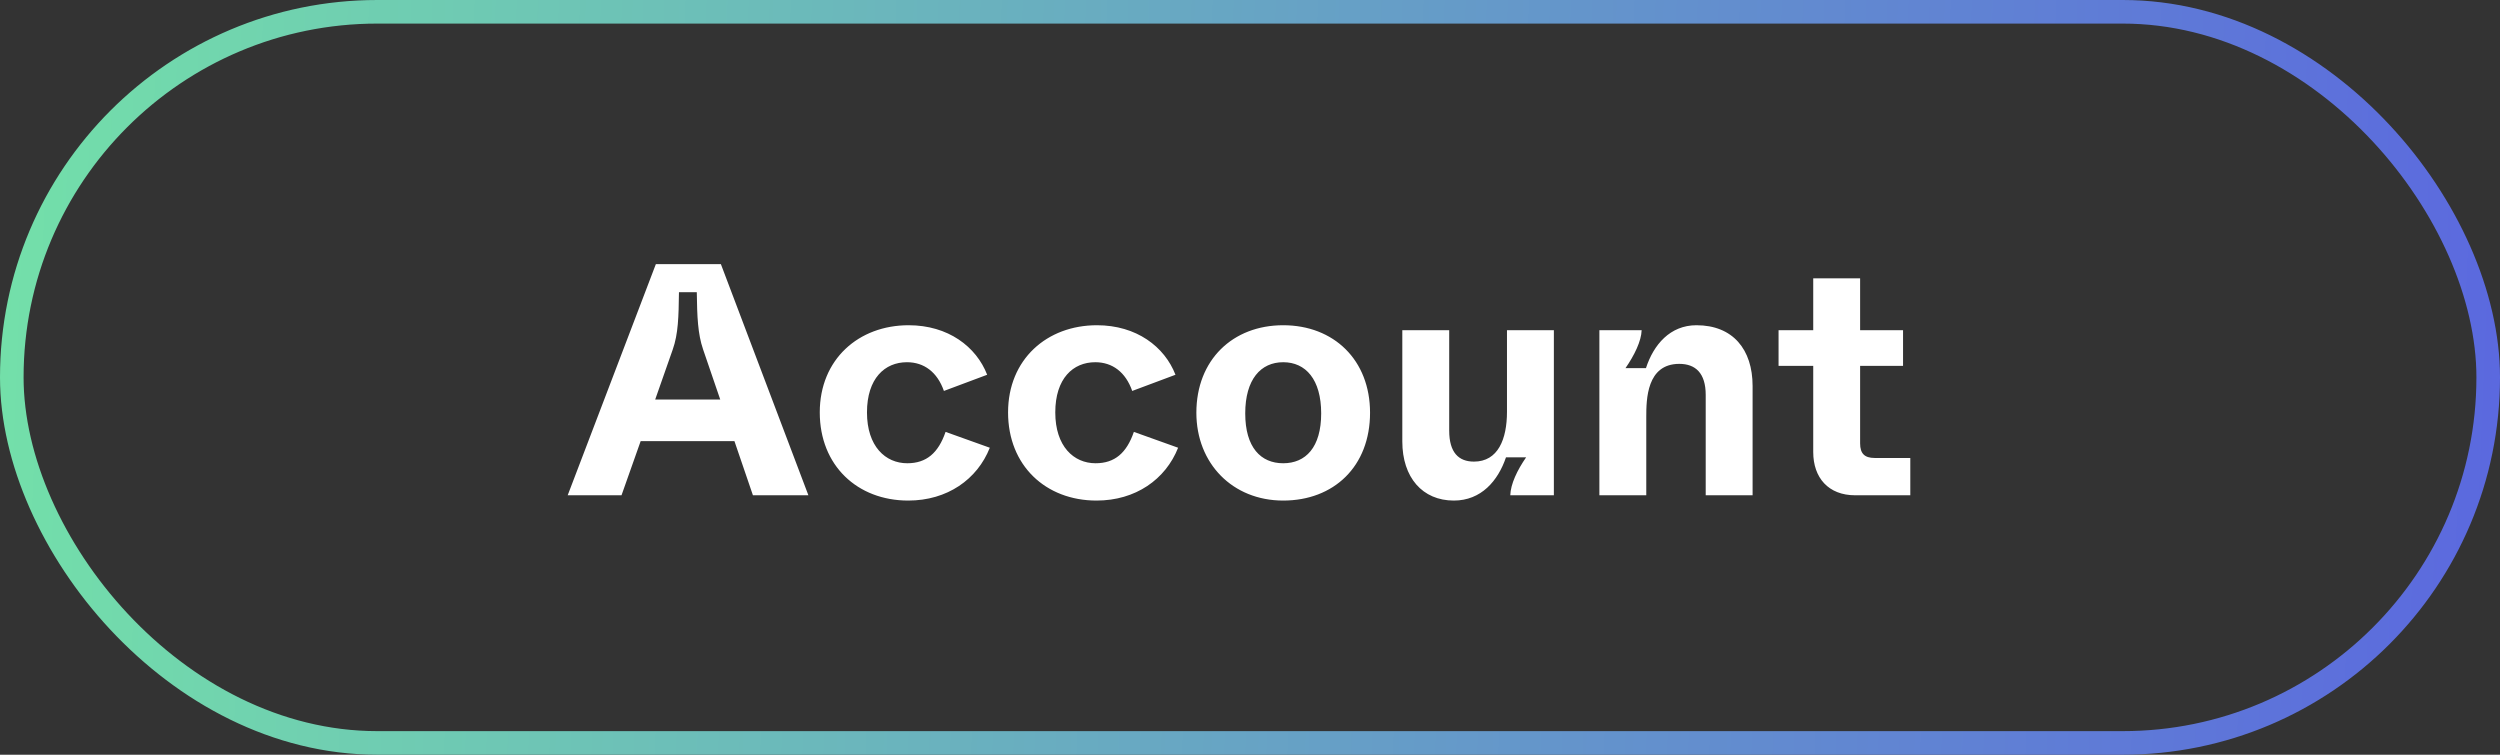 <svg width="106" height="32" viewBox="0 0 106 32" fill="none" xmlns="http://www.w3.org/2000/svg">
<rect x="0" y="0" width="106" height="32" fill="#333333" stroke="none"/>
<path d="M34.276 21L30.566 11.2H27.808L24.07 21H26.352L27.164 18.704H31.14L31.924 21H34.276ZM28.522 14.826C28.76 14.154 28.774 13.426 28.788 12.39H29.544C29.558 13.426 29.586 14.154 29.81 14.812L30.538 16.94H27.78L28.522 14.826ZM38.51 21.224C40.162 21.224 41.436 20.328 41.968 18.984L40.092 18.312C39.784 19.208 39.28 19.642 38.468 19.642C37.544 19.642 36.76 18.928 36.76 17.486C36.76 16.044 37.516 15.358 38.454 15.358C39.182 15.358 39.742 15.778 40.022 16.576L41.856 15.89C41.394 14.7 40.204 13.79 38.524 13.79C36.41 13.79 34.758 15.232 34.758 17.486C34.758 19.74 36.354 21.224 38.51 21.224ZM46.494 21.224C48.146 21.224 49.42 20.328 49.952 18.984L48.076 18.312C47.768 19.208 47.264 19.642 46.452 19.642C45.528 19.642 44.744 18.928 44.744 17.486C44.744 16.044 45.5 15.358 46.438 15.358C47.166 15.358 47.726 15.778 48.006 16.576L49.84 15.89C49.378 14.7 48.188 13.79 46.508 13.79C44.394 13.79 42.742 15.232 42.742 17.486C42.742 19.74 44.338 21.224 46.494 21.224ZM54.408 21.224C56.55 21.224 58.09 19.782 58.09 17.5C58.09 15.26 56.55 13.79 54.408 13.79C52.266 13.79 50.726 15.26 50.726 17.5C50.726 19.656 52.266 21.224 54.408 21.224ZM54.408 19.642C53.456 19.642 52.798 18.97 52.798 17.528C52.798 16.086 53.456 15.358 54.408 15.358C55.36 15.358 56.018 16.086 56.018 17.528C56.018 18.97 55.36 19.642 54.408 19.642ZM61.642 21.224C62.804 21.224 63.518 20.384 63.854 19.39H64.708C64.33 19.936 64.05 20.524 64.036 21H65.884V14H63.896V17.458C63.896 18.62 63.518 19.572 62.496 19.572C61.852 19.572 61.446 19.194 61.446 18.256V14H59.458V18.718C59.458 20.244 60.312 21.224 61.642 21.224ZM69.802 21V17.682C69.802 16.94 69.816 15.428 71.202 15.428C71.888 15.428 72.322 15.82 72.322 16.744V21H74.31V16.366C74.31 14.812 73.47 13.79 71.93 13.79C70.81 13.79 70.11 14.616 69.788 15.61H68.92C69.298 15.064 69.592 14.462 69.606 14H67.814V21H69.802ZM80.997 21V19.418H79.485C79.051 19.418 78.869 19.222 78.869 18.802V15.512H80.689V14H78.869V11.802H76.881V14H75.411V15.512H76.881V19.166C76.881 20.258 77.525 21 78.659 21H80.997Z" fill="white"/>
<rect x="0.5" y="0.5" width="105" height="31" rx="15.5" stroke="url(#paint0_linear_148_276)"/>
<defs>
<linearGradient id="paint0_linear_148_276" x1="0" y1="0" x2="107.129" y2="4.381" gradientUnits="userSpaceOnUse">
<stop stop-color="#73E0A9"/>
<stop offset="1" stop-color="#5B68DF"/>
</linearGradient>
</defs>
</svg>
